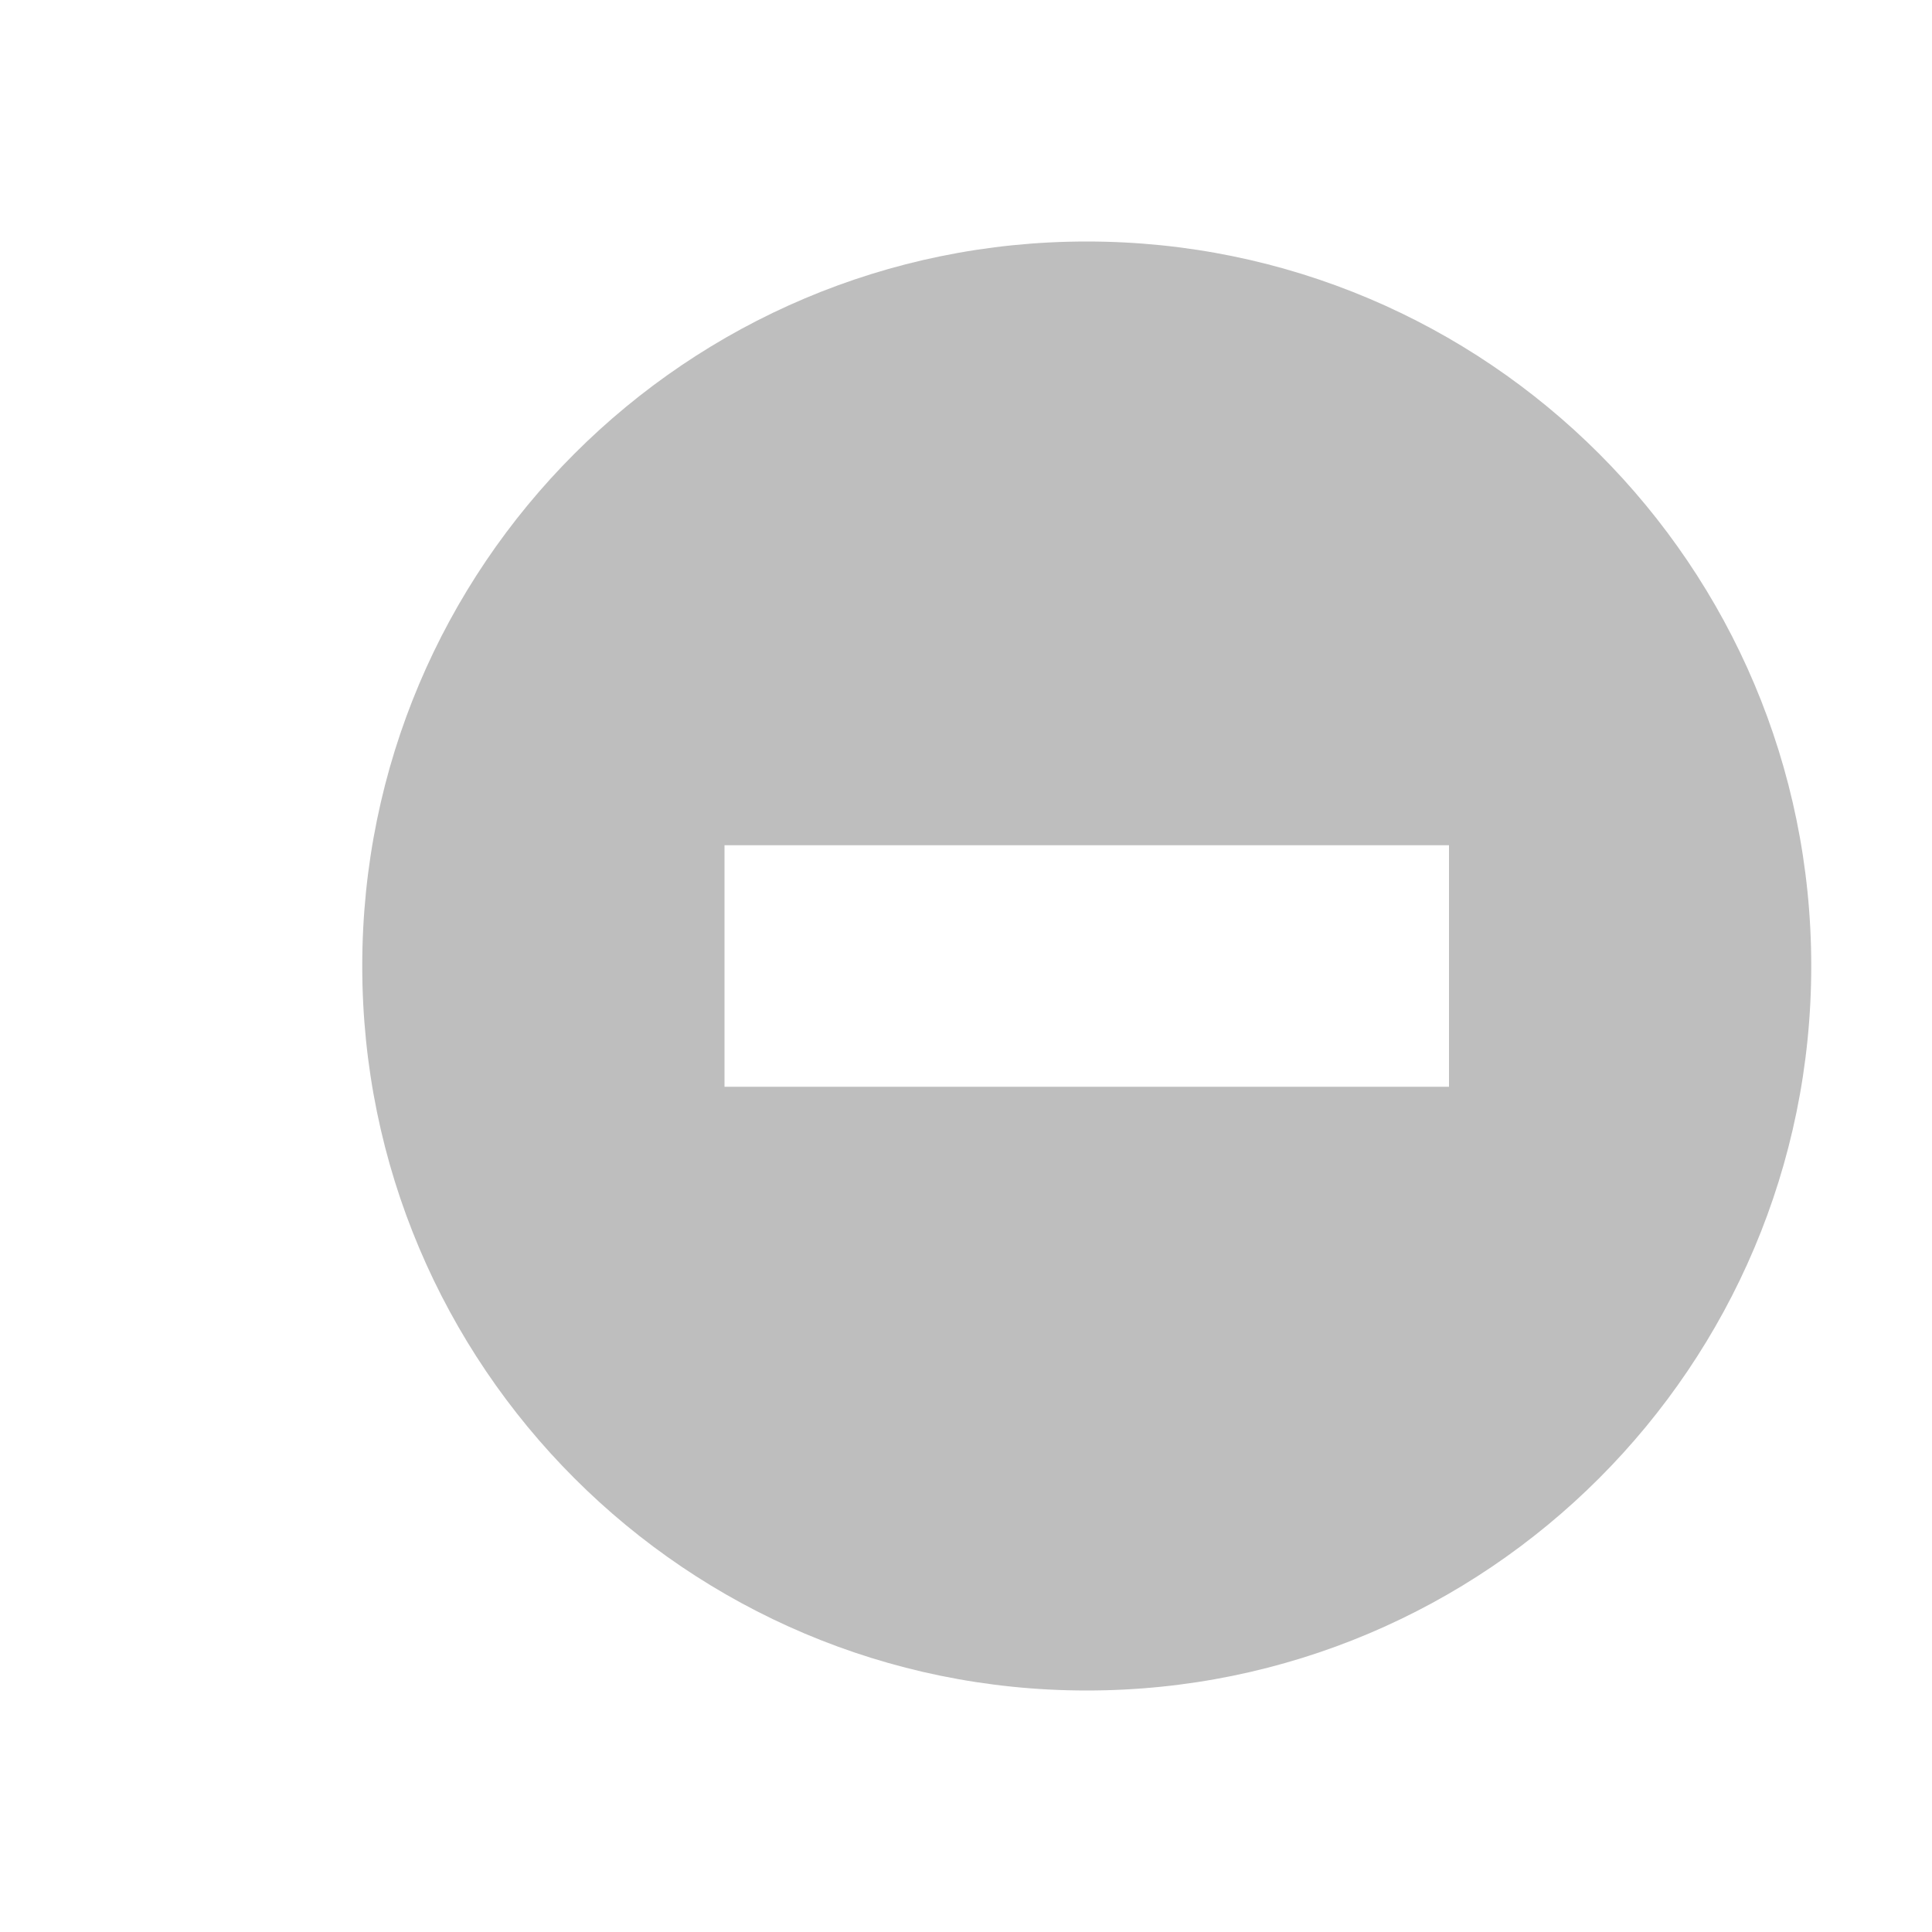 <svg width="16" height="16" version="1.1" xmlns="http://www.w3.org/2000/svg">
	<path d="m9 2c-3.314 0-6 2.686-6 6 0 3.314 2.686 6 6 6 3.314 0 6-2.686 6-6 0-3.314-2.686-6-6-6zm3 5v2h-6v-2z" fill="#bebebe"/>
</svg>
